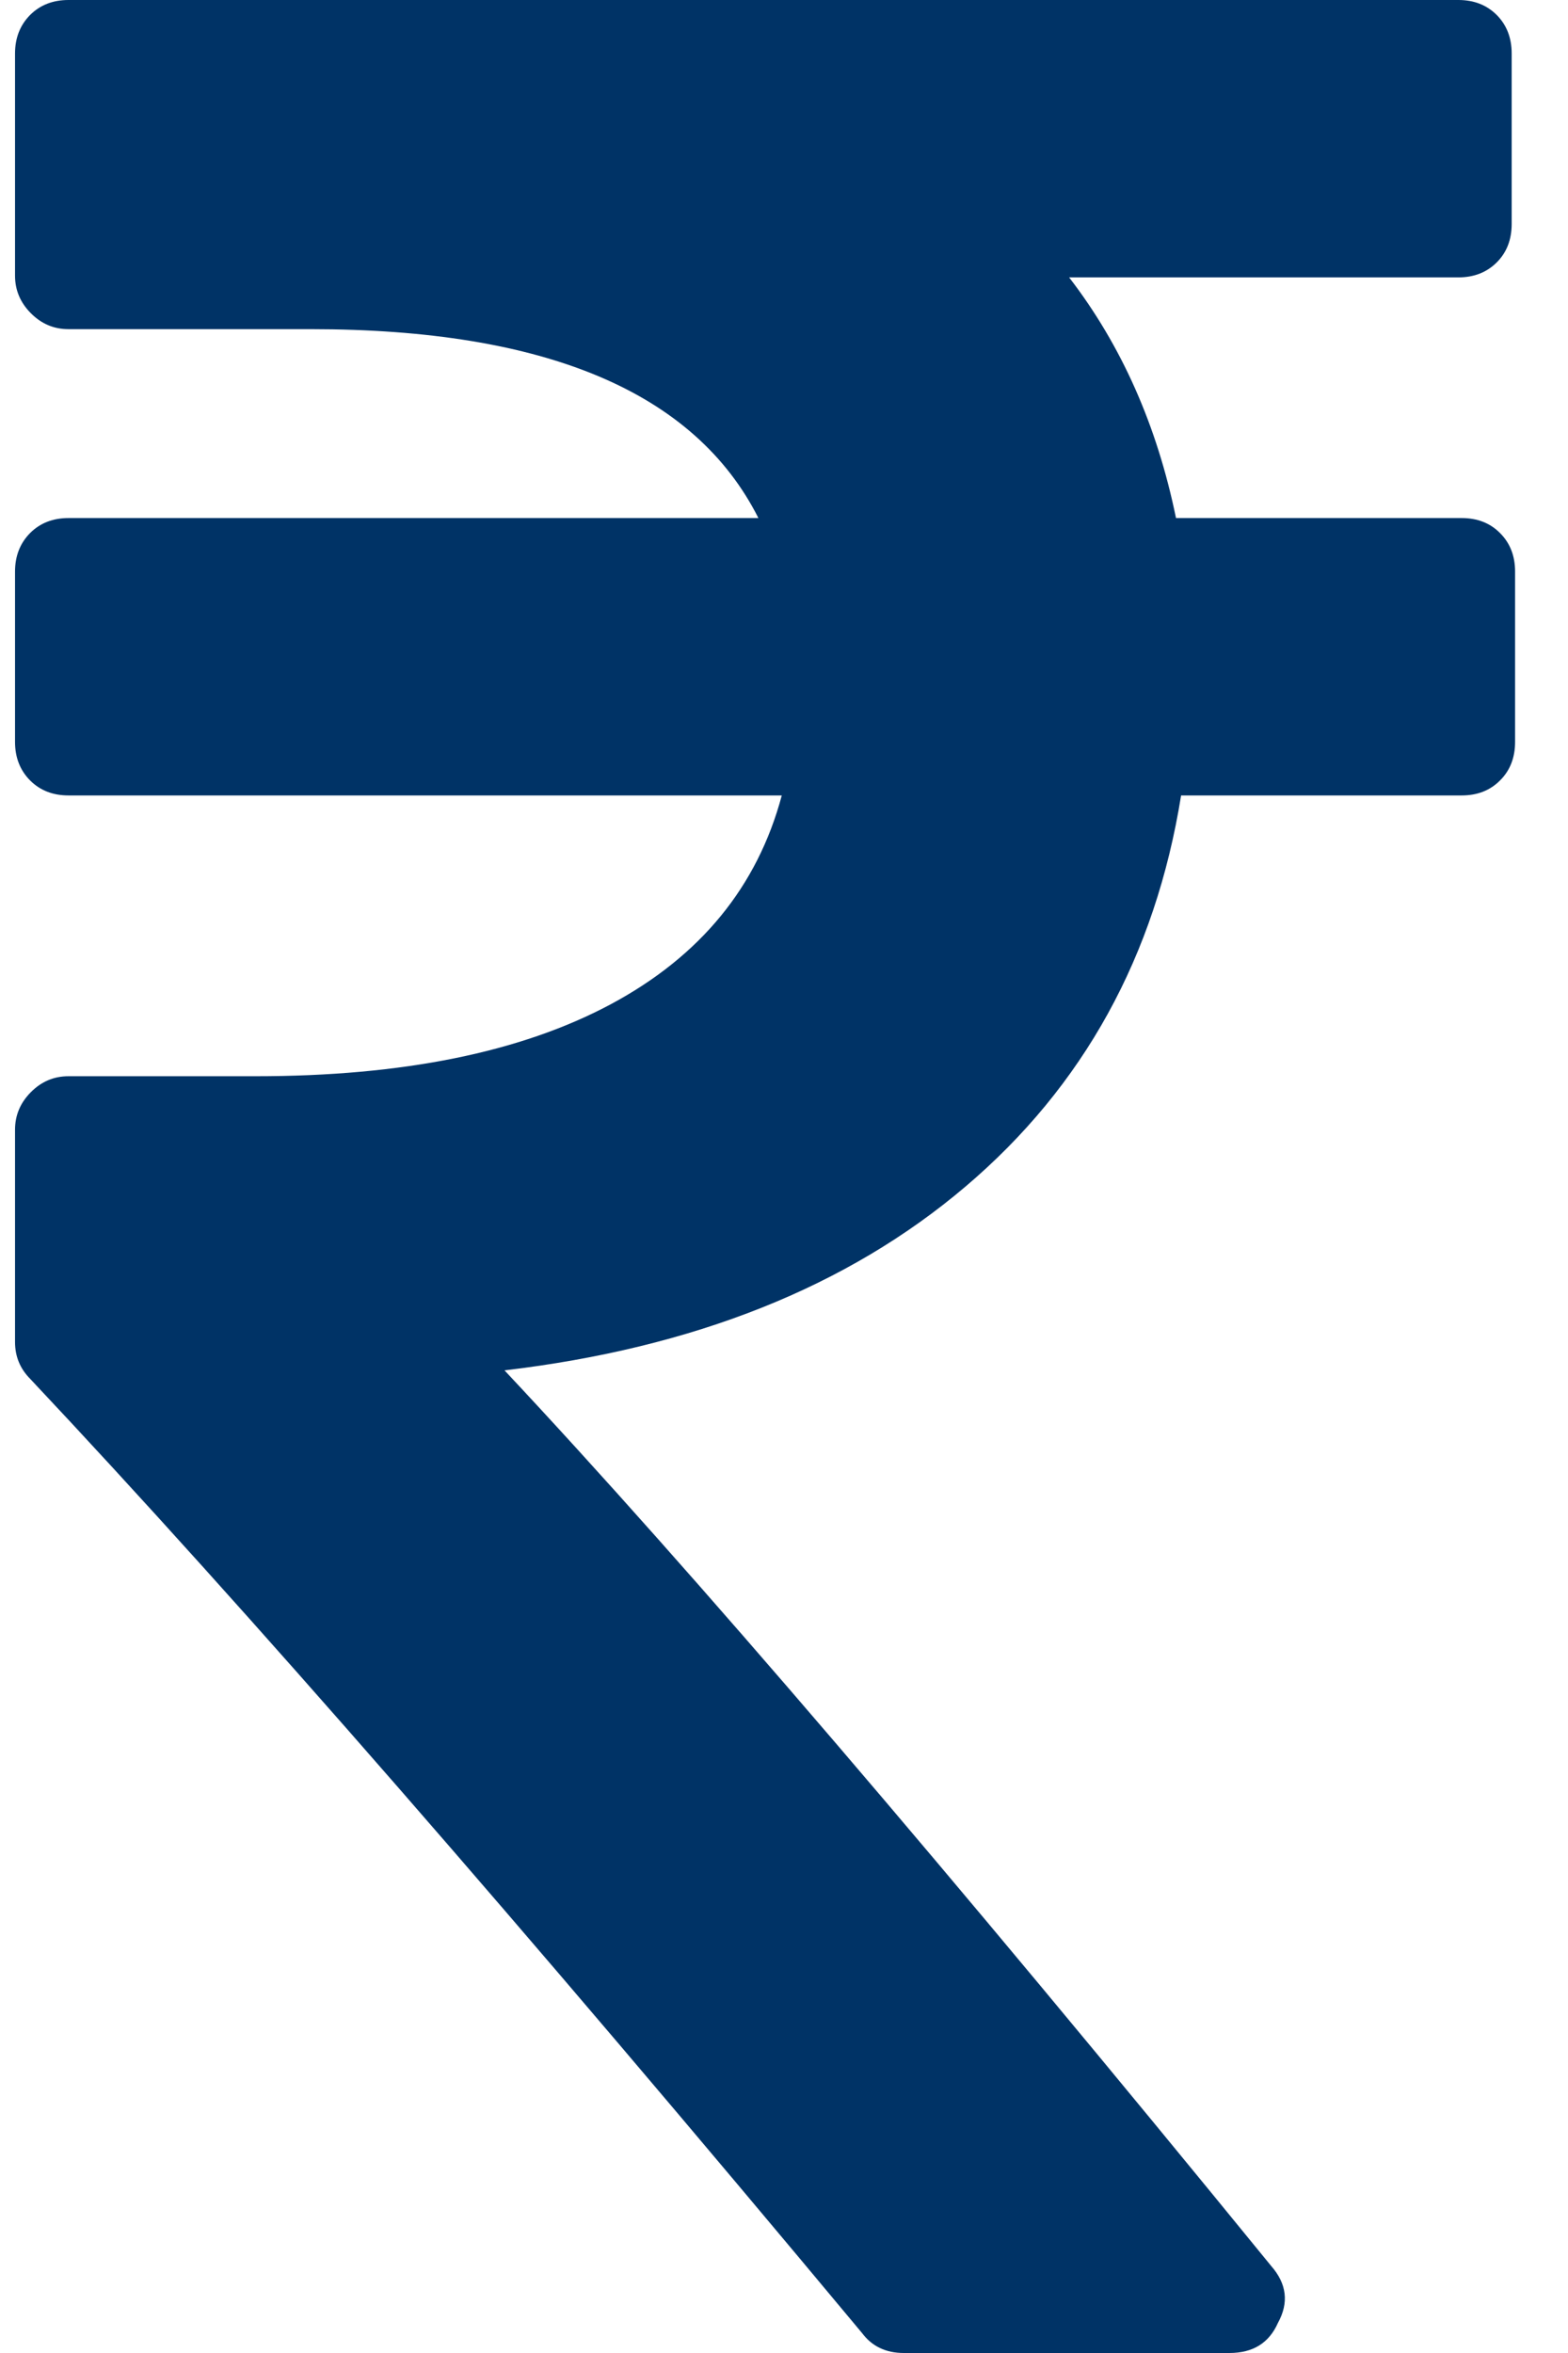 <svg width="12" height="18" viewBox="0 0 12 18" fill="none" xmlns="http://www.w3.org/2000/svg">
<path id="Vector" d="M11.48 4.078C11.404 4.001 11.306 3.963 11.186 3.963H9C8.855 3.256 8.583 2.642 8.182 2.122H11.161C11.28 2.122 11.378 2.084 11.455 2.007C11.531 1.931 11.569 1.833 11.569 1.713V0.409C11.569 0.29 11.531 0.192 11.455 0.115C11.378 0.038 11.28 0 11.161 0H0.524C0.405 0 0.307 0.038 0.23 0.115C0.154 0.192 0.115 0.29 0.115 0.409V2.109C0.115 2.22 0.156 2.316 0.237 2.397C0.318 2.478 0.413 2.518 0.524 2.518H2.378C4.176 2.518 5.318 3 5.804 3.963H0.524C0.405 3.963 0.307 4.001 0.23 4.078C0.154 4.155 0.115 4.253 0.115 4.372V5.676C0.115 5.795 0.154 5.893 0.23 5.97C0.307 6.047 0.405 6.085 0.524 6.085H5.983C5.796 6.784 5.359 7.316 4.673 7.683C3.986 8.05 3.081 8.233 1.956 8.233H0.524C0.413 8.233 0.318 8.273 0.237 8.354C0.156 8.435 0.115 8.531 0.115 8.642V10.266C0.115 10.377 0.154 10.47 0.23 10.547C1.867 12.286 3.989 14.719 6.597 17.847C6.673 17.949 6.78 18 6.916 18H9.409C9.588 18 9.712 17.924 9.78 17.77C9.865 17.616 9.848 17.471 9.729 17.335C7.24 14.284 5.284 12 3.861 10.483C5.31 10.312 6.486 9.844 7.389 9.077C8.293 8.31 8.842 7.312 9.039 6.085H11.186C11.306 6.085 11.404 6.047 11.48 5.97C11.557 5.894 11.595 5.795 11.595 5.676V4.372C11.595 4.253 11.557 4.155 11.48 4.078Z" fill="#003366"/>
</svg>
